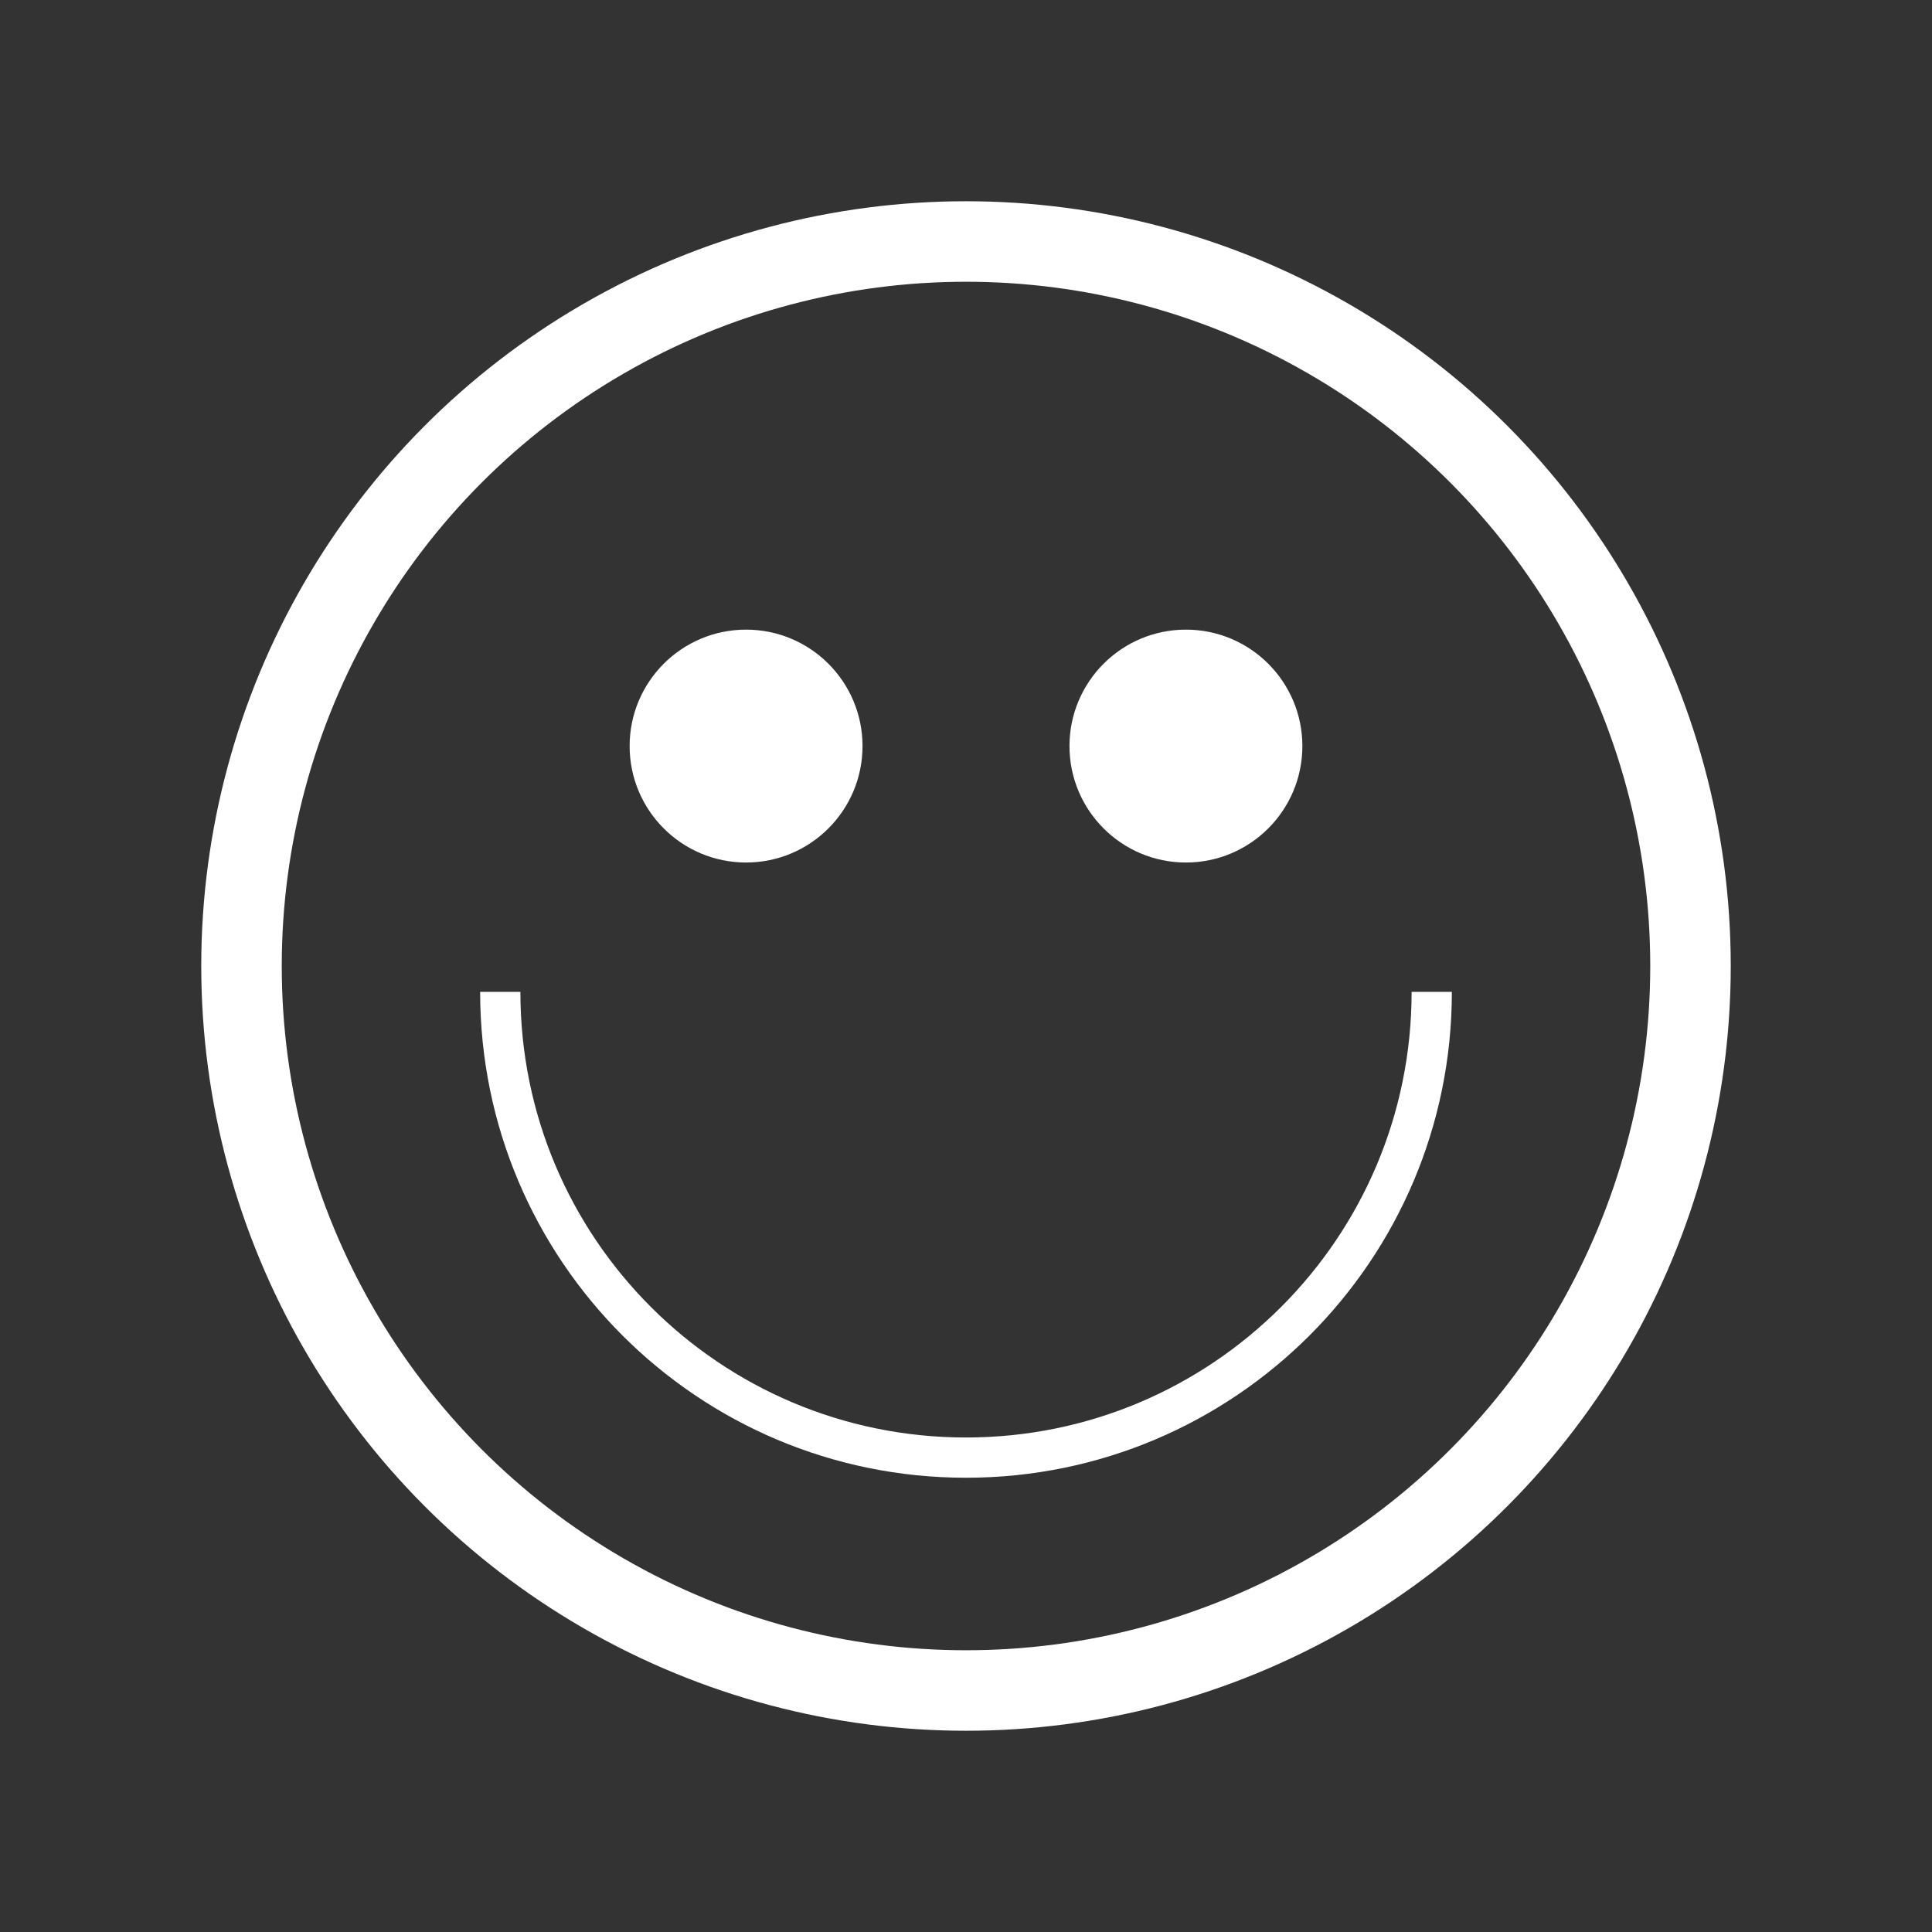 <?xml version="1.0" encoding="UTF-8" standalone="no"?>
<svg width="48px" height="48px" viewBox="0 0 48 48" version="1.1" xmlns="http://www.w3.org/2000/svg" xmlns:xlink="http://www.w3.org/1999/xlink" xmlns:sketch="http://www.bohemiancoding.com/sketch/ns">
    <rect x="0" y="0" width="48" height="48" fill="#333333" stroke="none"/>
    <!-- Generator: Sketch 3.3.3 (12081) - http://www.bohemiancoding.com/sketch -->
    <title>Happy</title>
    <desc>Created with Sketch.</desc>
    <defs></defs>
    <g id="Page-1" stroke="none" stroke-width="1" fill="none" fill-rule="evenodd" sketch:type="MSPage">
        <g id="Artboard-2" sketch:type="MSArtboardGroup" transform="translate(-10, -10)">
            <g id="Smilie" sketch:type="MSLayerGroup" transform="translate(10, 10)">
                <circle id="Oval-5" stroke="#FFFFFF" stroke-width="2" sketch:type="MSShapeGroup" cx="24" cy="24" r="18"></circle>
                <path d="M12.429,24.643 C12.429,31.034 17.609,36.214 24,36.214 C30.391,36.214 35.571,31.034 35.571,24.643" id="Oval-5-Copy" stroke="#FFFFFF" sketch:type="MSShapeGroup"></path>
                <circle id="Oval-6" fill="#FFFFFF" sketch:type="MSShapeGroup" cx="18.536" cy="18.536" r="2.893"></circle>
                <circle id="Oval-6-Copy" fill="#FFFFFF" sketch:type="MSShapeGroup" cx="29.464" cy="18.536" r="2.893"></circle>
            </g>
        </g>
    </g>
</svg>